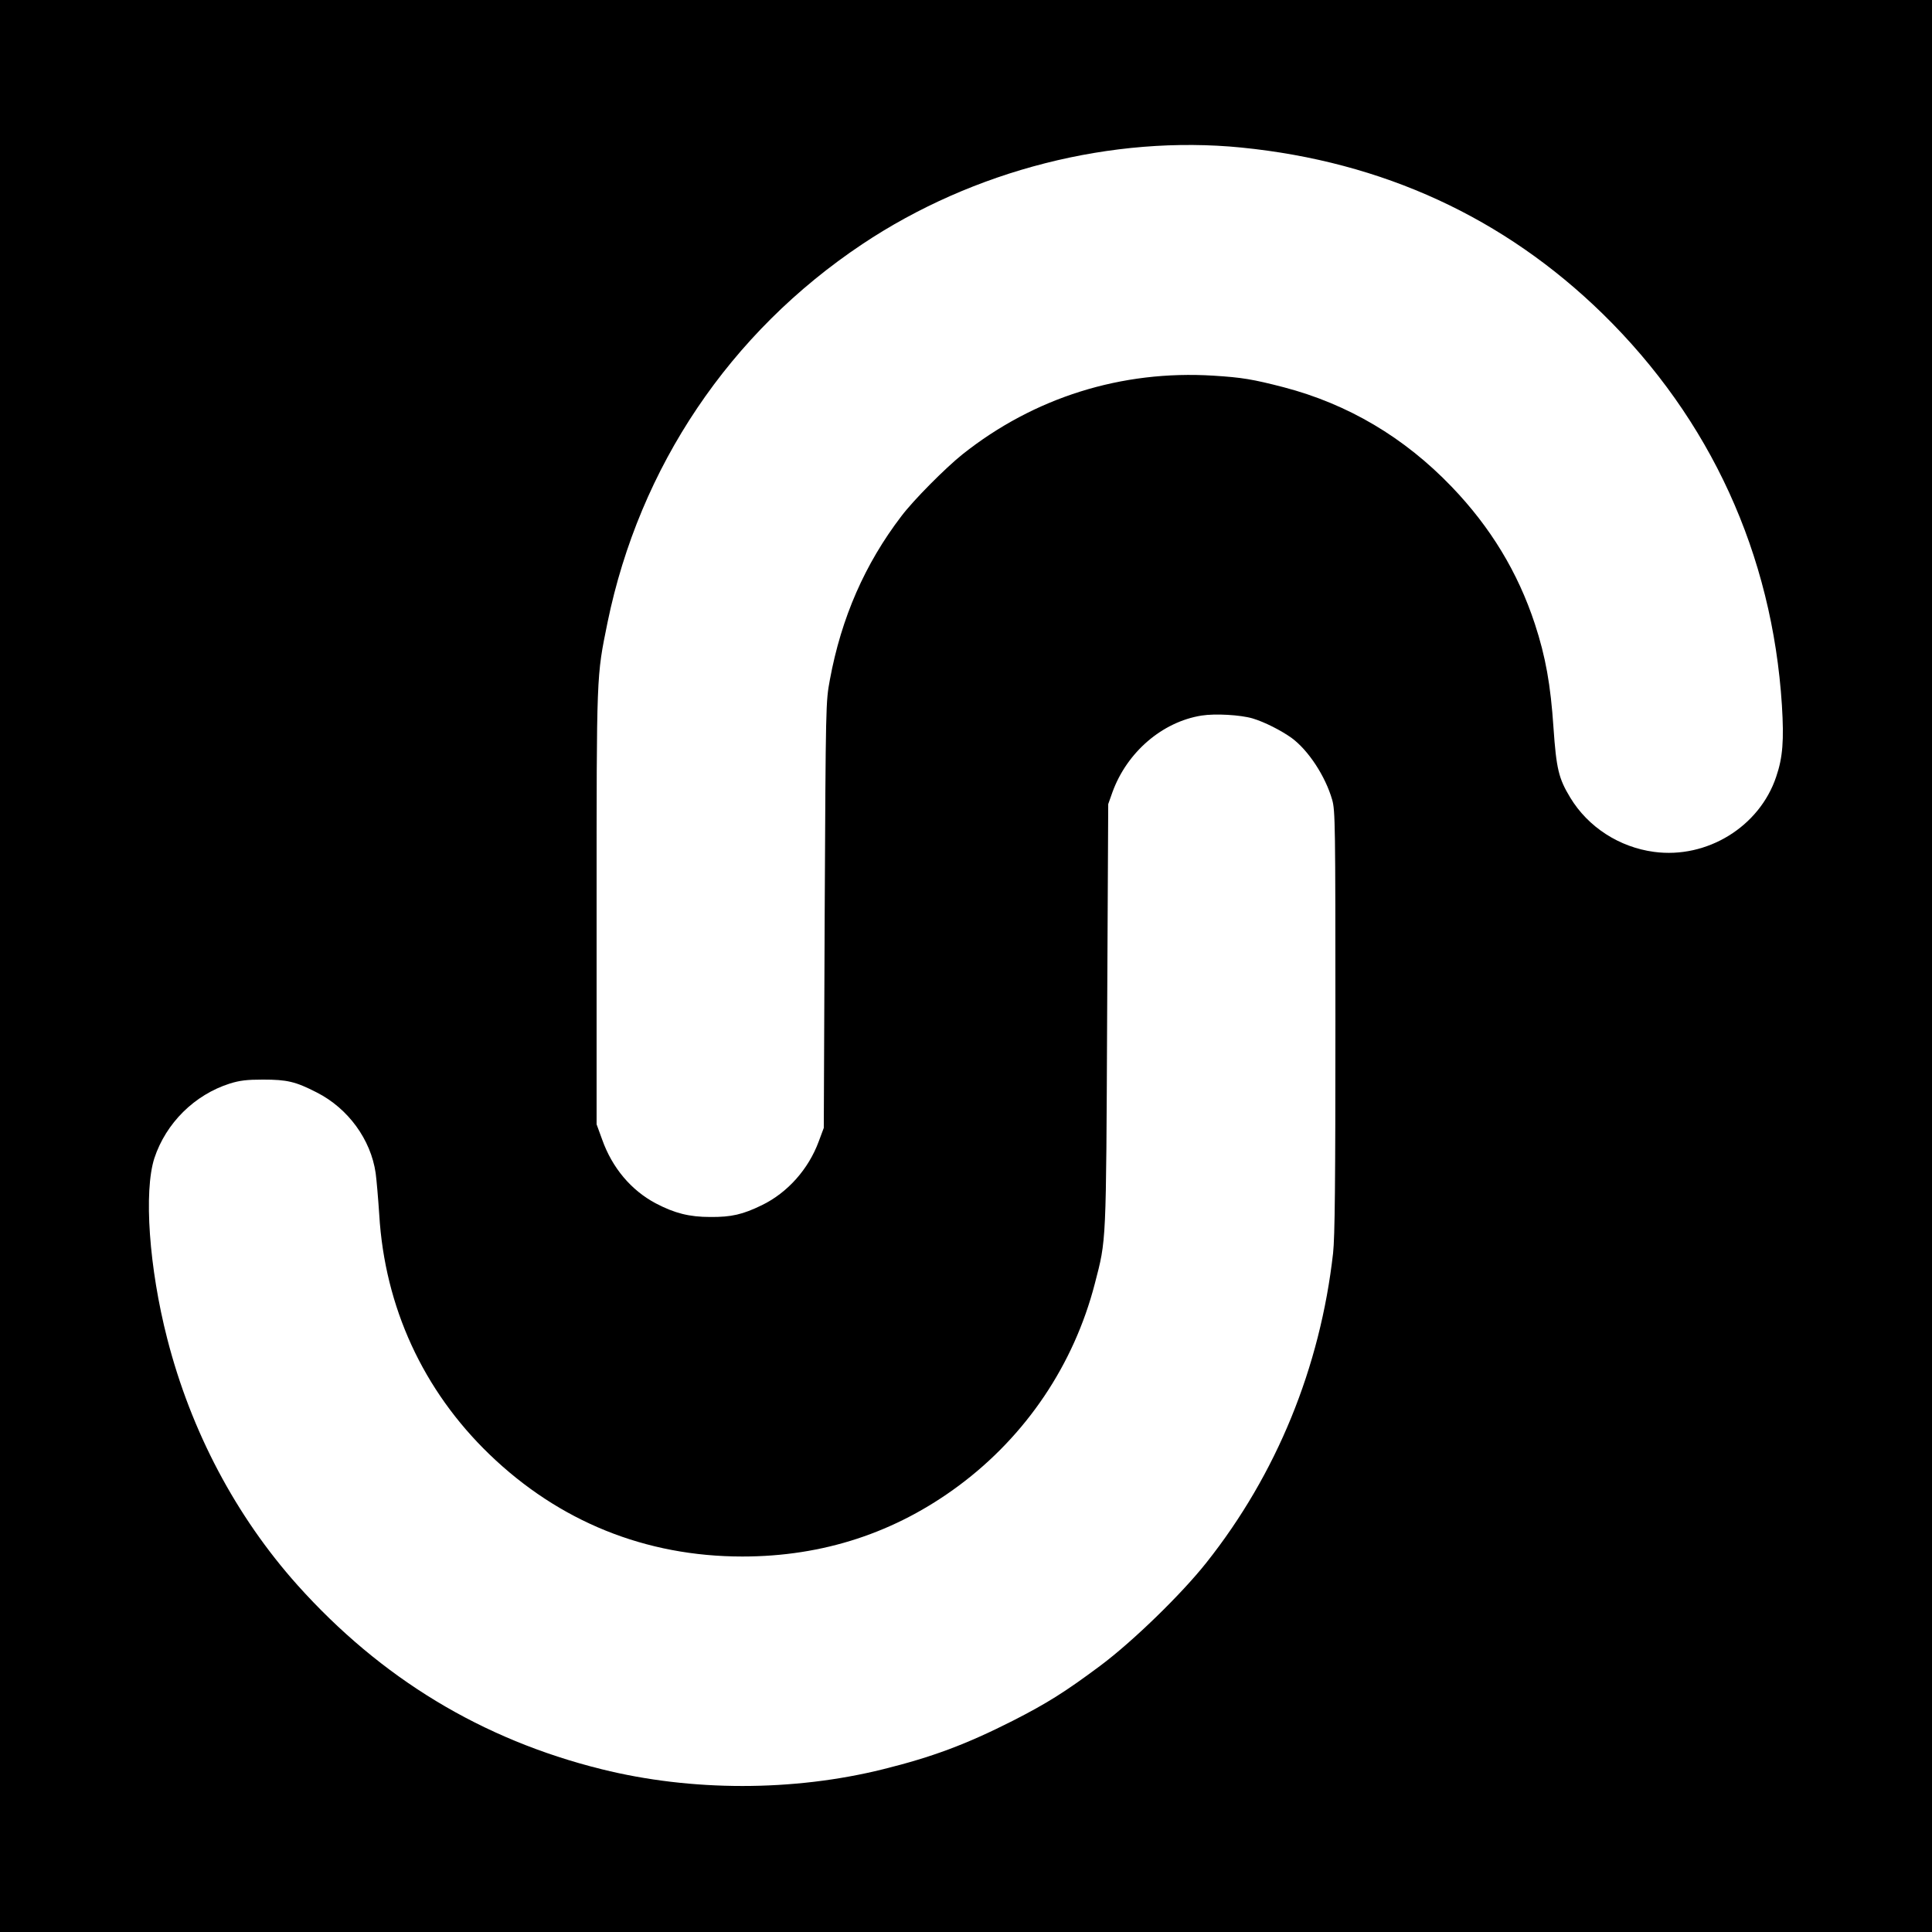 <?xml version="1.0" standalone="no"?>
<!DOCTYPE svg PUBLIC "-//W3C//DTD SVG 20010904//EN"
 "http://www.w3.org/TR/2001/REC-SVG-20010904/DTD/svg10.dtd">
<svg version="1.0" xmlns="http://www.w3.org/2000/svg"
 width="1080pt" height="1080pt" viewBox="0 0 1080 1080"
 preserveAspectRatio="xMidYMid meet">
<g transform="translate(0,1080) scale(0.1,-0.1)"
fill="#000000" stroke="none">
<path d="M0 5400 l0 -5400 5400 0 5400 0 0 5400 0 5400 -5400 0 -5400 0 0
-5400z m6941 4575 c789 -79 1467 -391 2018 -929 603 -590 948 -1344 1002
-2189 12 -195 5 -291 -32 -399 -93 -279 -387 -460 -683 -420 -194 26 -368 138
-468 303 -65 107 -78 161 -94 392 -16 239 -44 396 -104 579 -95 289 -248 541
-465 767 -266 277 -580 462 -938 556 -174 45 -234 55 -394 65 -513 32 -1003
-122 -1403 -440 -96 -77 -273 -255 -341 -345 -204 -267 -336 -568 -400 -915
-23 -125 -23 -126 -29 -1315 l-5 -1190 -28 -75 c-57 -155 -174 -287 -318 -357
-107 -52 -170 -67 -289 -66 -117 0 -199 21 -304 76 -138 73 -244 199 -300 357
l-31 85 0 1210 c0 1326 -1 1289 61 1595 179 871 684 1621 1424 2115 620 414
1398 612 2121 540z m61 -3191 c67 -20 159 -67 218 -109 94 -69 189 -214 227
-346 17 -60 18 -133 18 -1239 0 -914 -3 -1202 -13 -1295 -72 -639 -316 -1236
-708 -1730 -141 -178 -413 -442 -594 -577 -196 -146 -296 -209 -490 -308 -261
-132 -449 -202 -723 -270 -502 -125 -1072 -125 -1574 0 -669 166 -1233 508
-1700 1029 -344 385 -595 859 -728 1377 -102 396 -132 824 -72 1010 65 196
224 354 422 417 55 17 94 22 185 22 135 0 182 -11 301 -72 175 -89 302 -263
329 -451 5 -37 14 -141 20 -232 31 -517 245 -982 616 -1340 389 -375 872 -571
1414 -571 451 0 856 133 1211 397 376 280 642 676 759 1128 65 251 63 206 69
1501 l6 1180 23 65 c81 225 279 395 499 430 76 12 217 4 285 -16z"/>
</g>
</svg>
